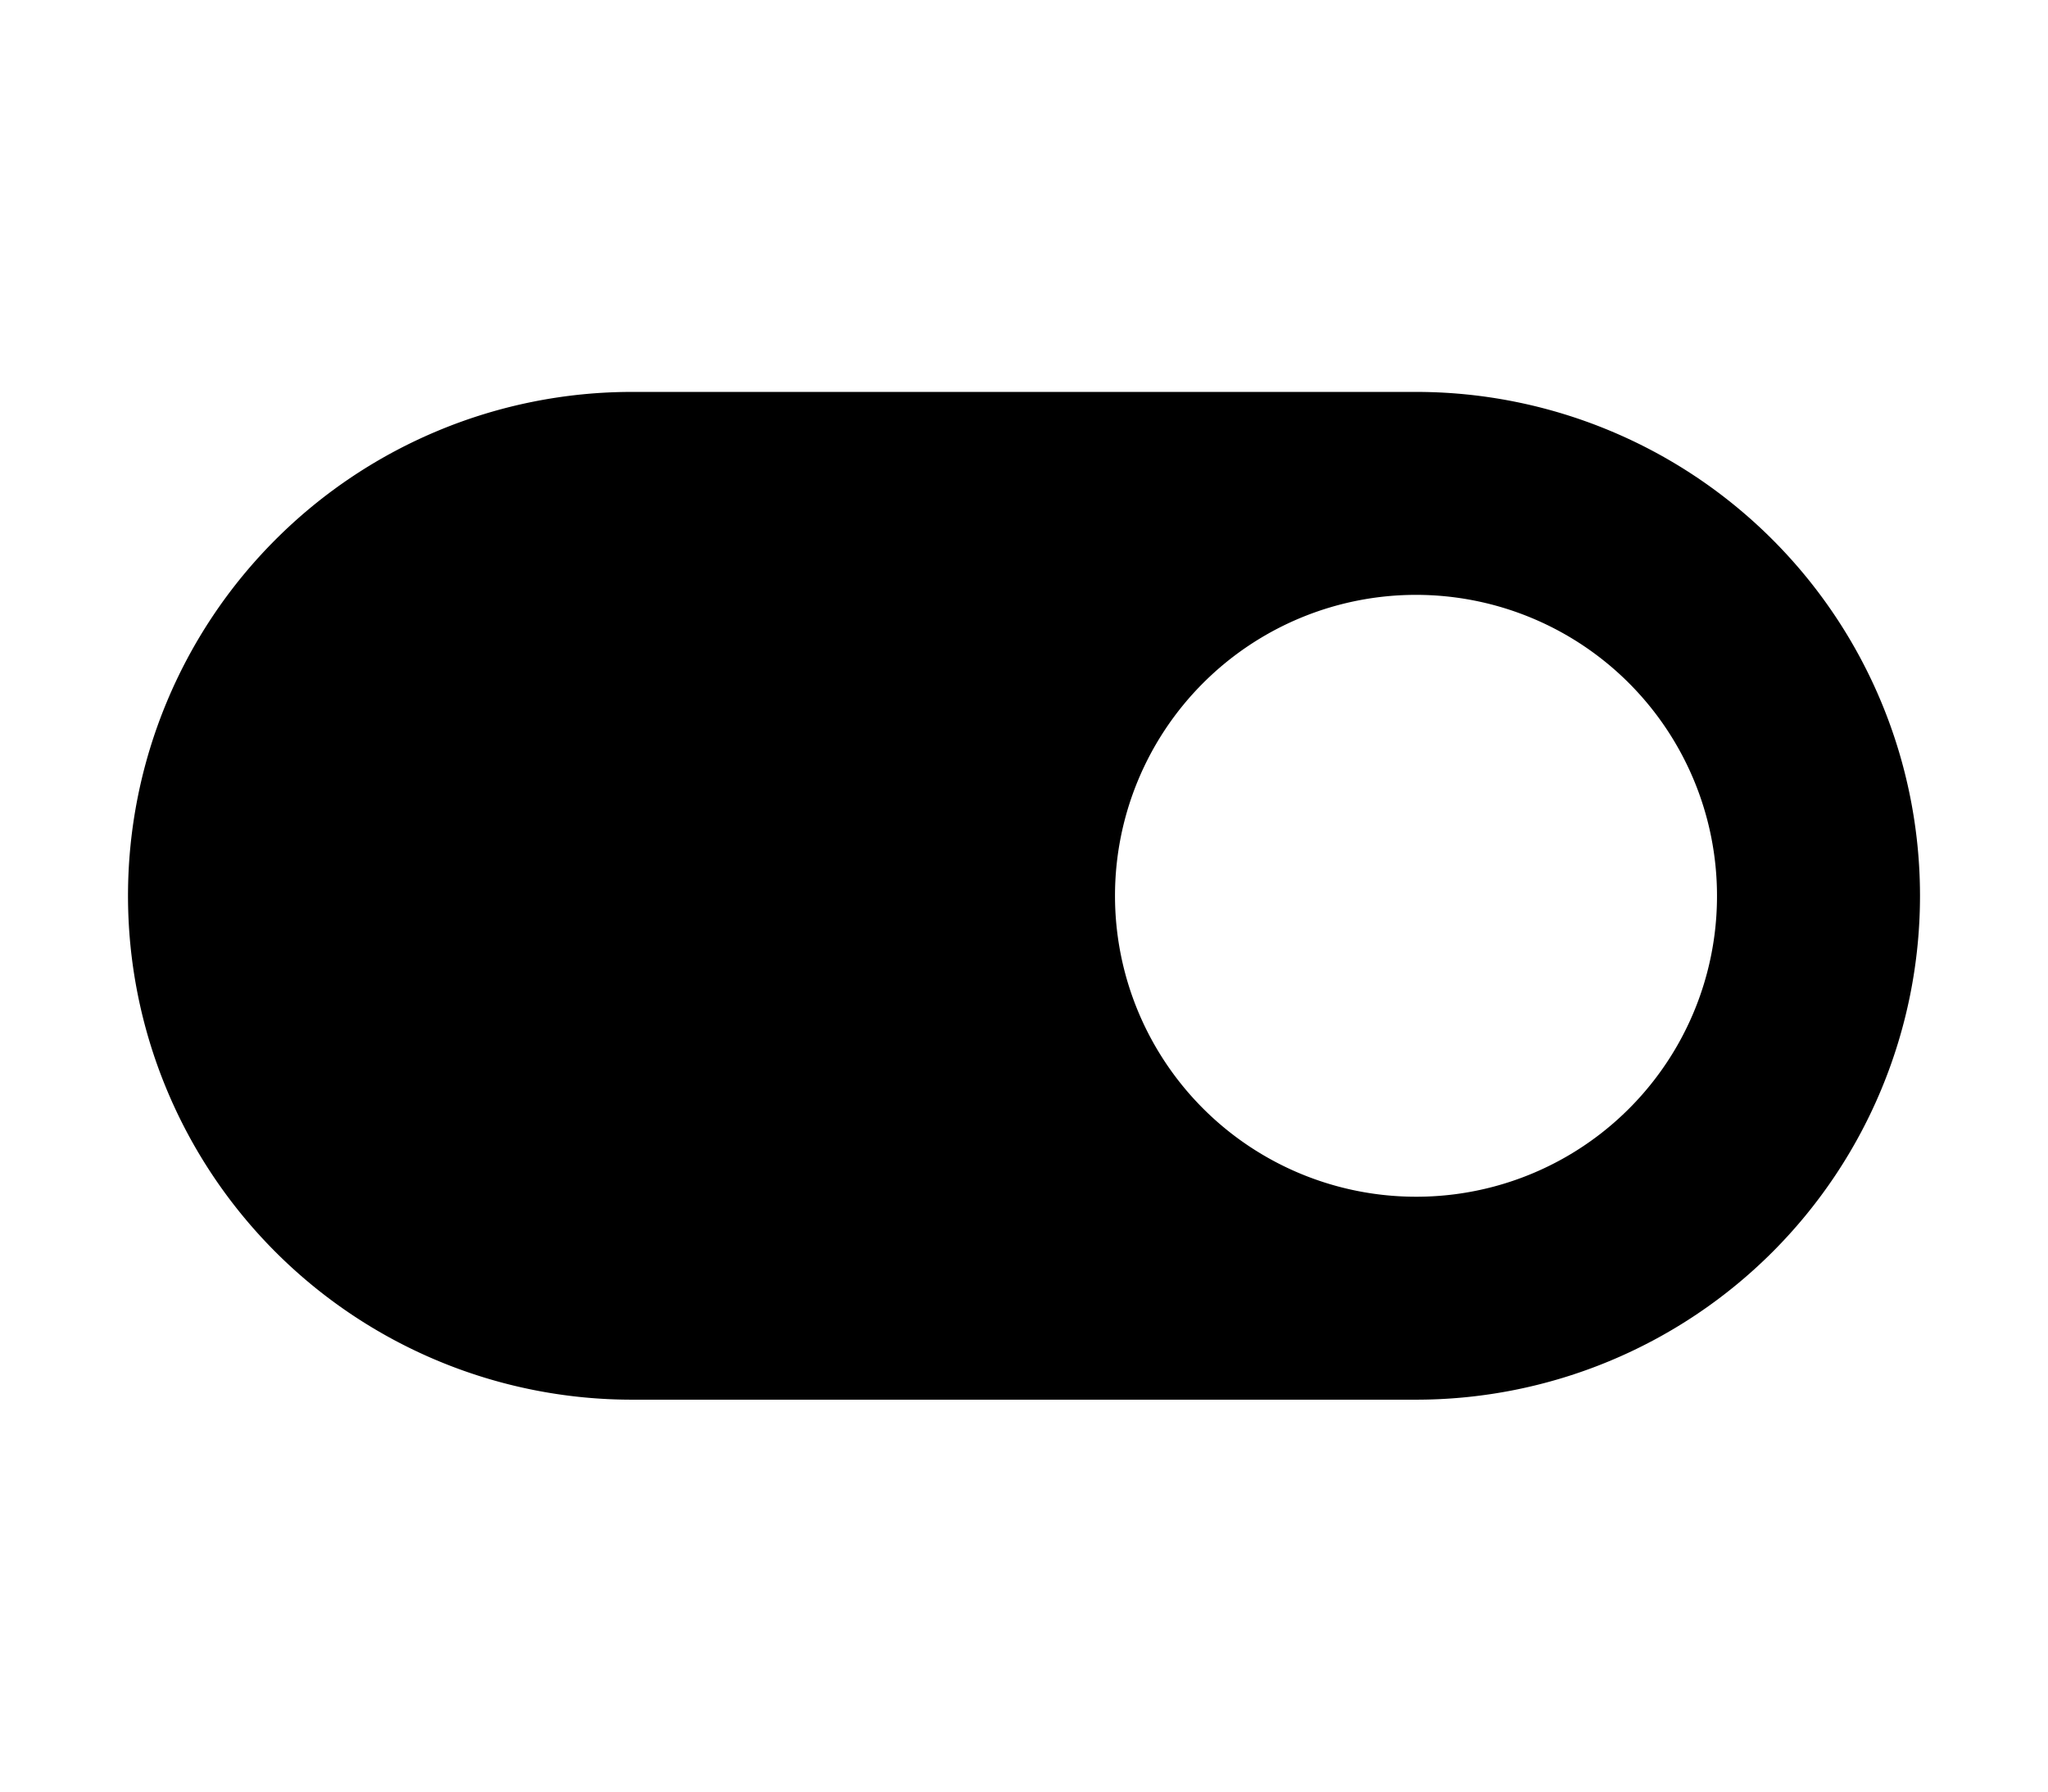 <svg xmlns="http://www.w3.org/2000/svg" width="40" height="35" class="ionicon" viewBox="0 0 512 512"><path d="M368 112H144a144 144 0 000 288h224a144 144 0 000-288zm0 230a86 86 0 1186-86 85.88 85.88 0 01-86 86z"/></svg>